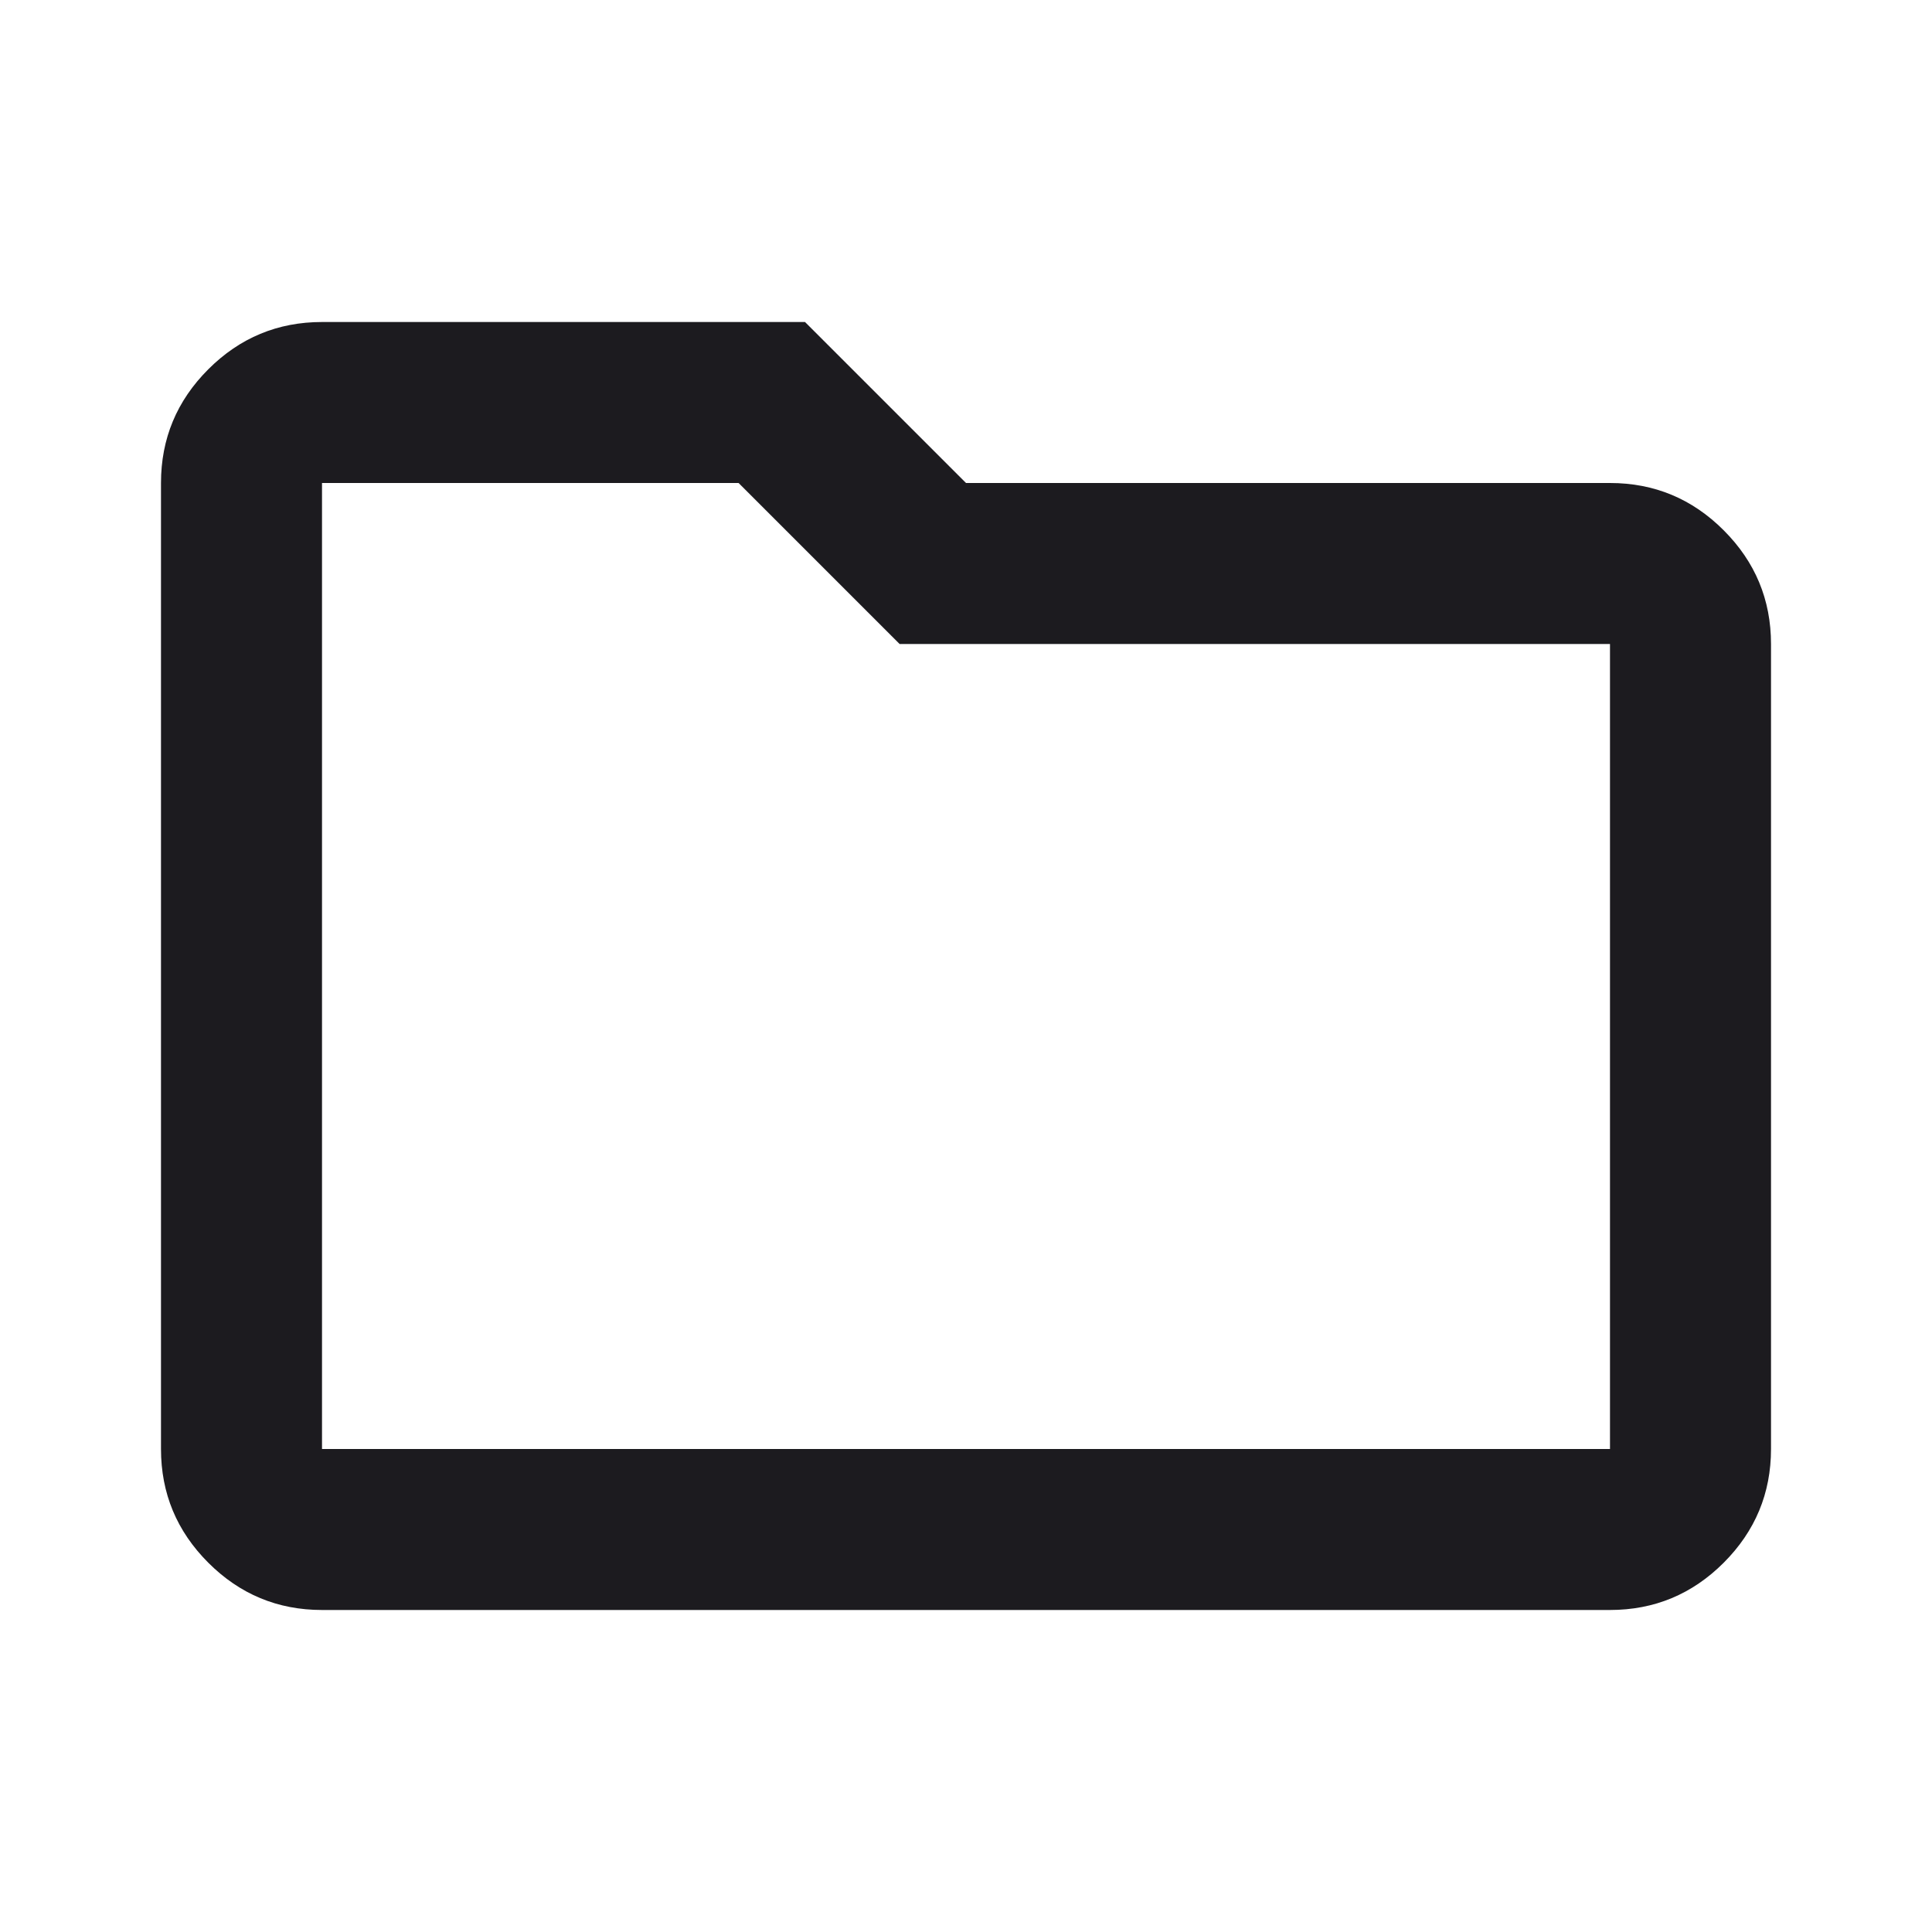 <svg width="64" height="64" viewBox="0 0 64 64" fill="none" xmlns="http://www.w3.org/2000/svg">
<mask id="mask0_210_4605" style="mask-type:alpha" maskUnits="userSpaceOnUse" x="0" y="0" width="64" height="64">
<rect width="64" height="64" fill="#D9D9D9"/>
</mask>
<g mask="url(#mask0_210_4605)">
<path d="M10.667 53.333C9.2 53.333 7.944 52.811 6.9 51.767C5.855 50.722 5.333 49.467 5.333 48V16C5.333 14.533 5.855 13.278 6.9 12.233C7.944 11.189 9.2 10.667 10.667 10.667H26.667L32 16H53.333C54.8 16 56.056 16.522 57.1 17.567C58.144 18.611 58.667 19.867 58.667 21.333V48C58.667 49.467 58.144 50.722 57.1 51.767C56.056 52.811 54.8 53.333 53.333 53.333H10.667ZM10.667 16V48H53.333V21.333H29.8L24.467 16H10.667Z" fill="#1C1B1F"/>
</g>
</svg>
